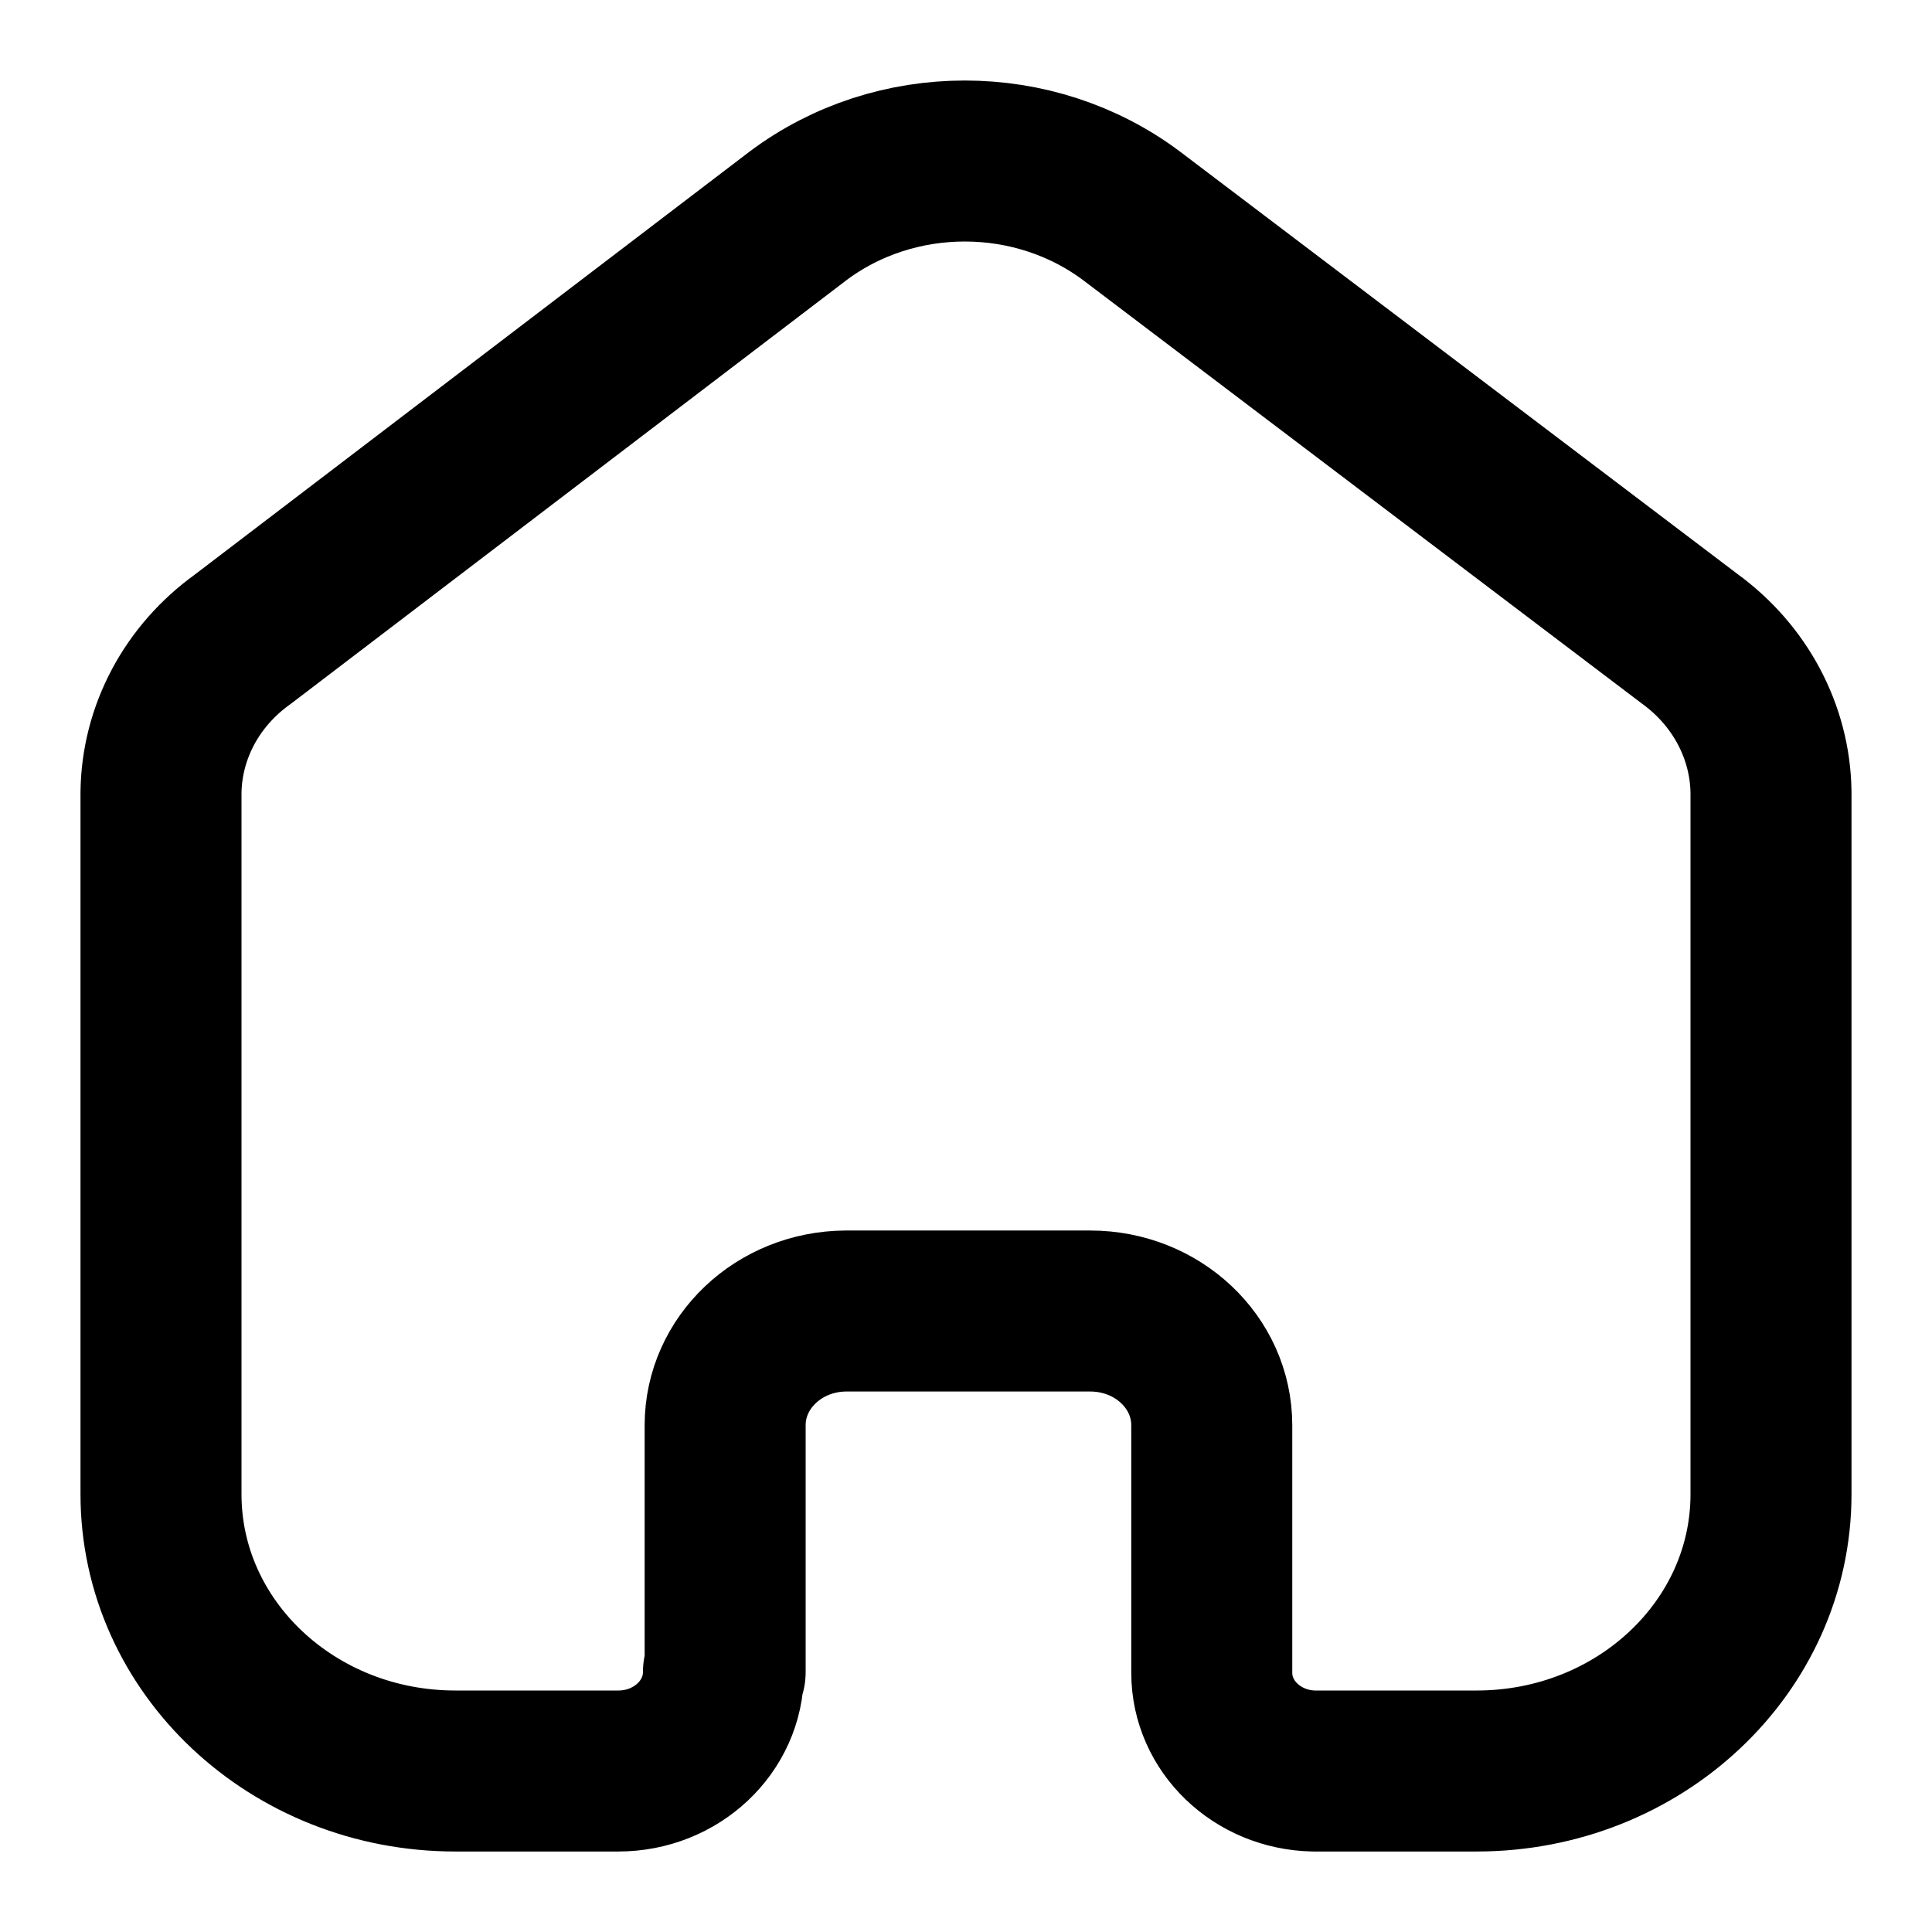 <svg width="24" height="24" viewBox="0 0 24 24" fill="none" xmlns="http://www.w3.org/2000/svg">
<path d="M9.008 20.771V17.705C9.008 16.925 9.677 16.291 10.506 16.286H13.544C14.378 16.286 15.053 16.921 15.053 17.705V20.781C15.053 21.443 15.615 21.985 16.319 22H18.344C20.363 22 22 20.461 22 18.562V9.838C21.989 9.091 21.616 8.389 20.987 7.933L14.061 2.685C12.847 1.772 11.122 1.772 9.909 2.685L3.013 7.943C2.381 8.397 2.008 9.1 2 9.847V18.562C2 20.461 3.637 22 5.656 22H7.681C8.402 22 8.987 21.45 8.987 20.771" stroke="black" stroke-width="2" stroke-linecap="round" stroke-linejoin="round"/>
</svg>
